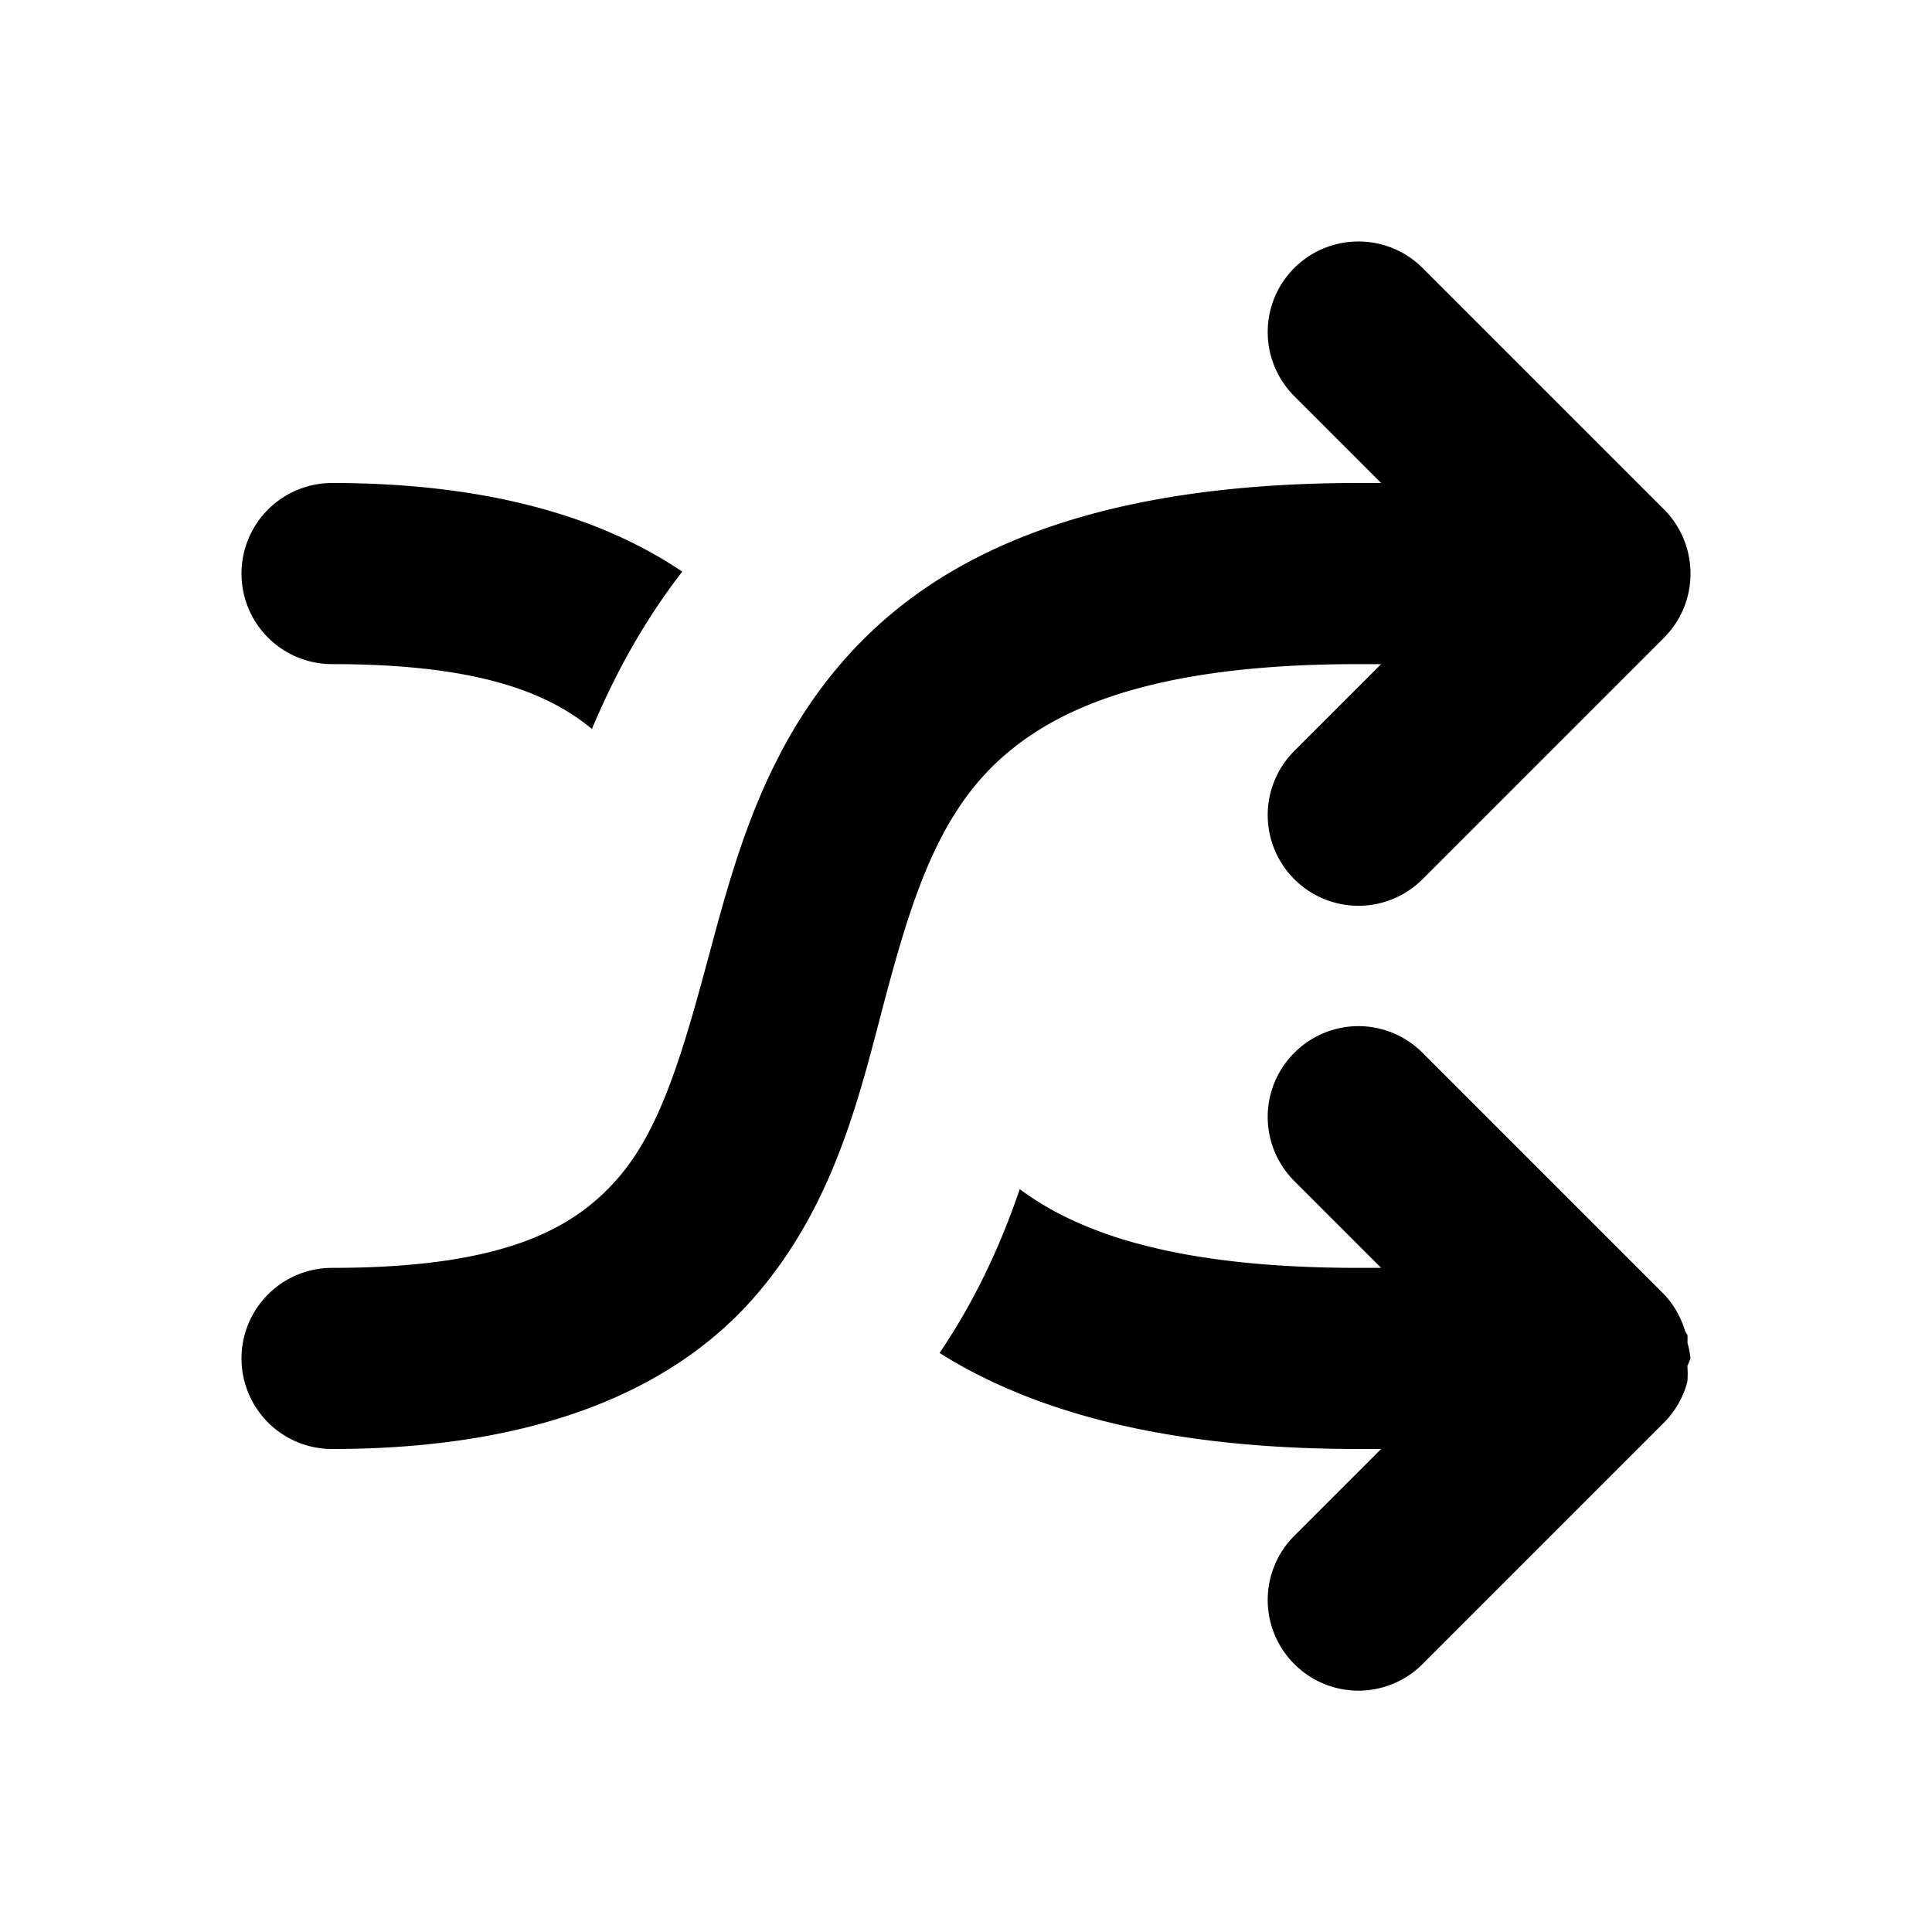 <?xml version="1.0" encoding="UTF-8" standalone="no"?>
<svg
   viewBox="0 0 16 16"
   fill="currentColor"
   version="1.1"
   id="svg1"
   sodipodi:docname="arrows-crossing.svg"
   inkscape:version="1.3.2 (091e20e, 2023-11-25)"
   width="16"
   height="16"
   xmlns:inkscape="http://www.inkscape.org/namespaces/inkscape"
   xmlns:sodipodi="http://sodipodi.sourceforge.net/DTD/sodipodi-0.dtd"
   xmlns="http://www.w3.org/2000/svg"
   xmlns:svg="http://www.w3.org/2000/svg">
  <defs
     id="defs1" />
  <sodipodi:namedview
     id="namedview1"
     pagecolor="#ffffff"
     bordercolor="#000000"
     borderopacity="0.25"
     inkscape:showpageshadow="2"
     inkscape:pageopacity="0.0"
     inkscape:pagecheckerboard="0"
     inkscape:deskcolor="#d1d1d1"
     showgrid="false"
     inkscape:zoom="28.576915"
     inkscape:cx="3.8317642"
     inkscape:cy="6.1238241"
     inkscape:window-width="1800"
     inkscape:window-height="1097"
     inkscape:window-x="356"
     inkscape:window-y="1484"
     inkscape:window-maximized="1"
     inkscape:current-layer="svg1">
    <inkscape:grid
       id="grid1"
       units="px"
       originx="0"
       originy="0"
       spacingx="0.25"
       spacingy="0.25"
       empcolor="#0099e5"
       empopacity="0.6"
       color="#0099e5"
       opacity="0.149"
       empspacing="2"
       dotted="false"
       gridanglex="30"
       gridanglez="30"
       visible="false" />
    <inkscape:grid
       id="grid2"
       units="px"
       originx="0"
       originy="0"
       spacingx="4"
       spacingy="4"
       empcolor="#e50000"
       empopacity="0.6"
       color="#0099e5"
       opacity="0.149"
       empspacing="1"
       dotted="false"
       gridanglex="30"
       gridanglez="30"
       visible="false" />
  </sodipodi:namedview>
  <path
     id="path1"
     style="fill:#000000"
     d="M 2.75,4 A 0.75,0.75 0 0 0 2,4.75 0.75,0.75 0 0 0 2.75,5.5 C 3.925,5.5 4.522,5.722 4.902,6.037 5.081,5.611 5.316,5.166 5.65,4.734 4.964,4.27 4.01,4 2.75,4 Z m 8.5,4.498 a 0.75,0.75 0 0 0 -0.531,0.221 0.75,0.75 0 0 0 0,1.062 L 11.438,10.5 H 11.25 C 9.756,10.5 8.944,10.219 8.445,9.848 8.299,10.276 8.097,10.737 7.781,11.205 8.59,11.713 9.712,12 11.25,12 h 0.188 l -0.719,0.719 a 0.75,0.75 0 0 0 0,1.062 0.75,0.75 0 0 0 1.062,0 l 2,-2 a 0.75,0.75 0 0 0 0.193,-0.338 0.75,0.75 0 0 0 0,-0.131 A 0.75,0.75 0 0 0 14,11.25 a 0.75,0.75 0 0 0 -0.025,-0.129 0.75,0.75 0 0 0 0,-0.064 0.75,0.75 0 0 0 -0.02,-0.033 0.75,0.75 0 0 0 -0.174,-0.305 l -2,-2 A 0.75,0.75 0 0 0 11.25,8.498 Z M 11.25,2 a 0.75,0.75 0 0 0 -0.531,0.219 0.75,0.75 0 0 0 0,1.062 L 11.438,4 H 11.25 C 9.325,4 8.049,4.447 7.229,5.219 6.408,5.99 6.124,6.975 5.9,7.805 5.677,8.635 5.493,9.32 5.127,9.746 4.761,10.173 4.182,10.5 2.75,10.5 A 0.75,0.75 0 0 0 2,11.25 0.75,0.75 0 0 0 2.75,12 C 4.442,12 5.583,11.515 6.264,10.723 6.944,9.93 7.136,8.99 7.35,8.195 7.564,7.4 7.78,6.76 8.256,6.312 8.732,5.865 9.55,5.5 11.25,5.5 h 0.188 l -0.719,0.719 a 0.75,0.75 0 0 0 0,1.062 0.75,0.75 0 0 0 1.062,0 l 2,-2 A 0.75,0.75 0 0 0 14,4.75 0.75,0.75 0 0 0 13.943,4.463 0.75,0.75 0 0 0 13.781,4.219 l -2,-2 A 0.75,0.75 0 0 0 11.25,2 Z" />
</svg>
